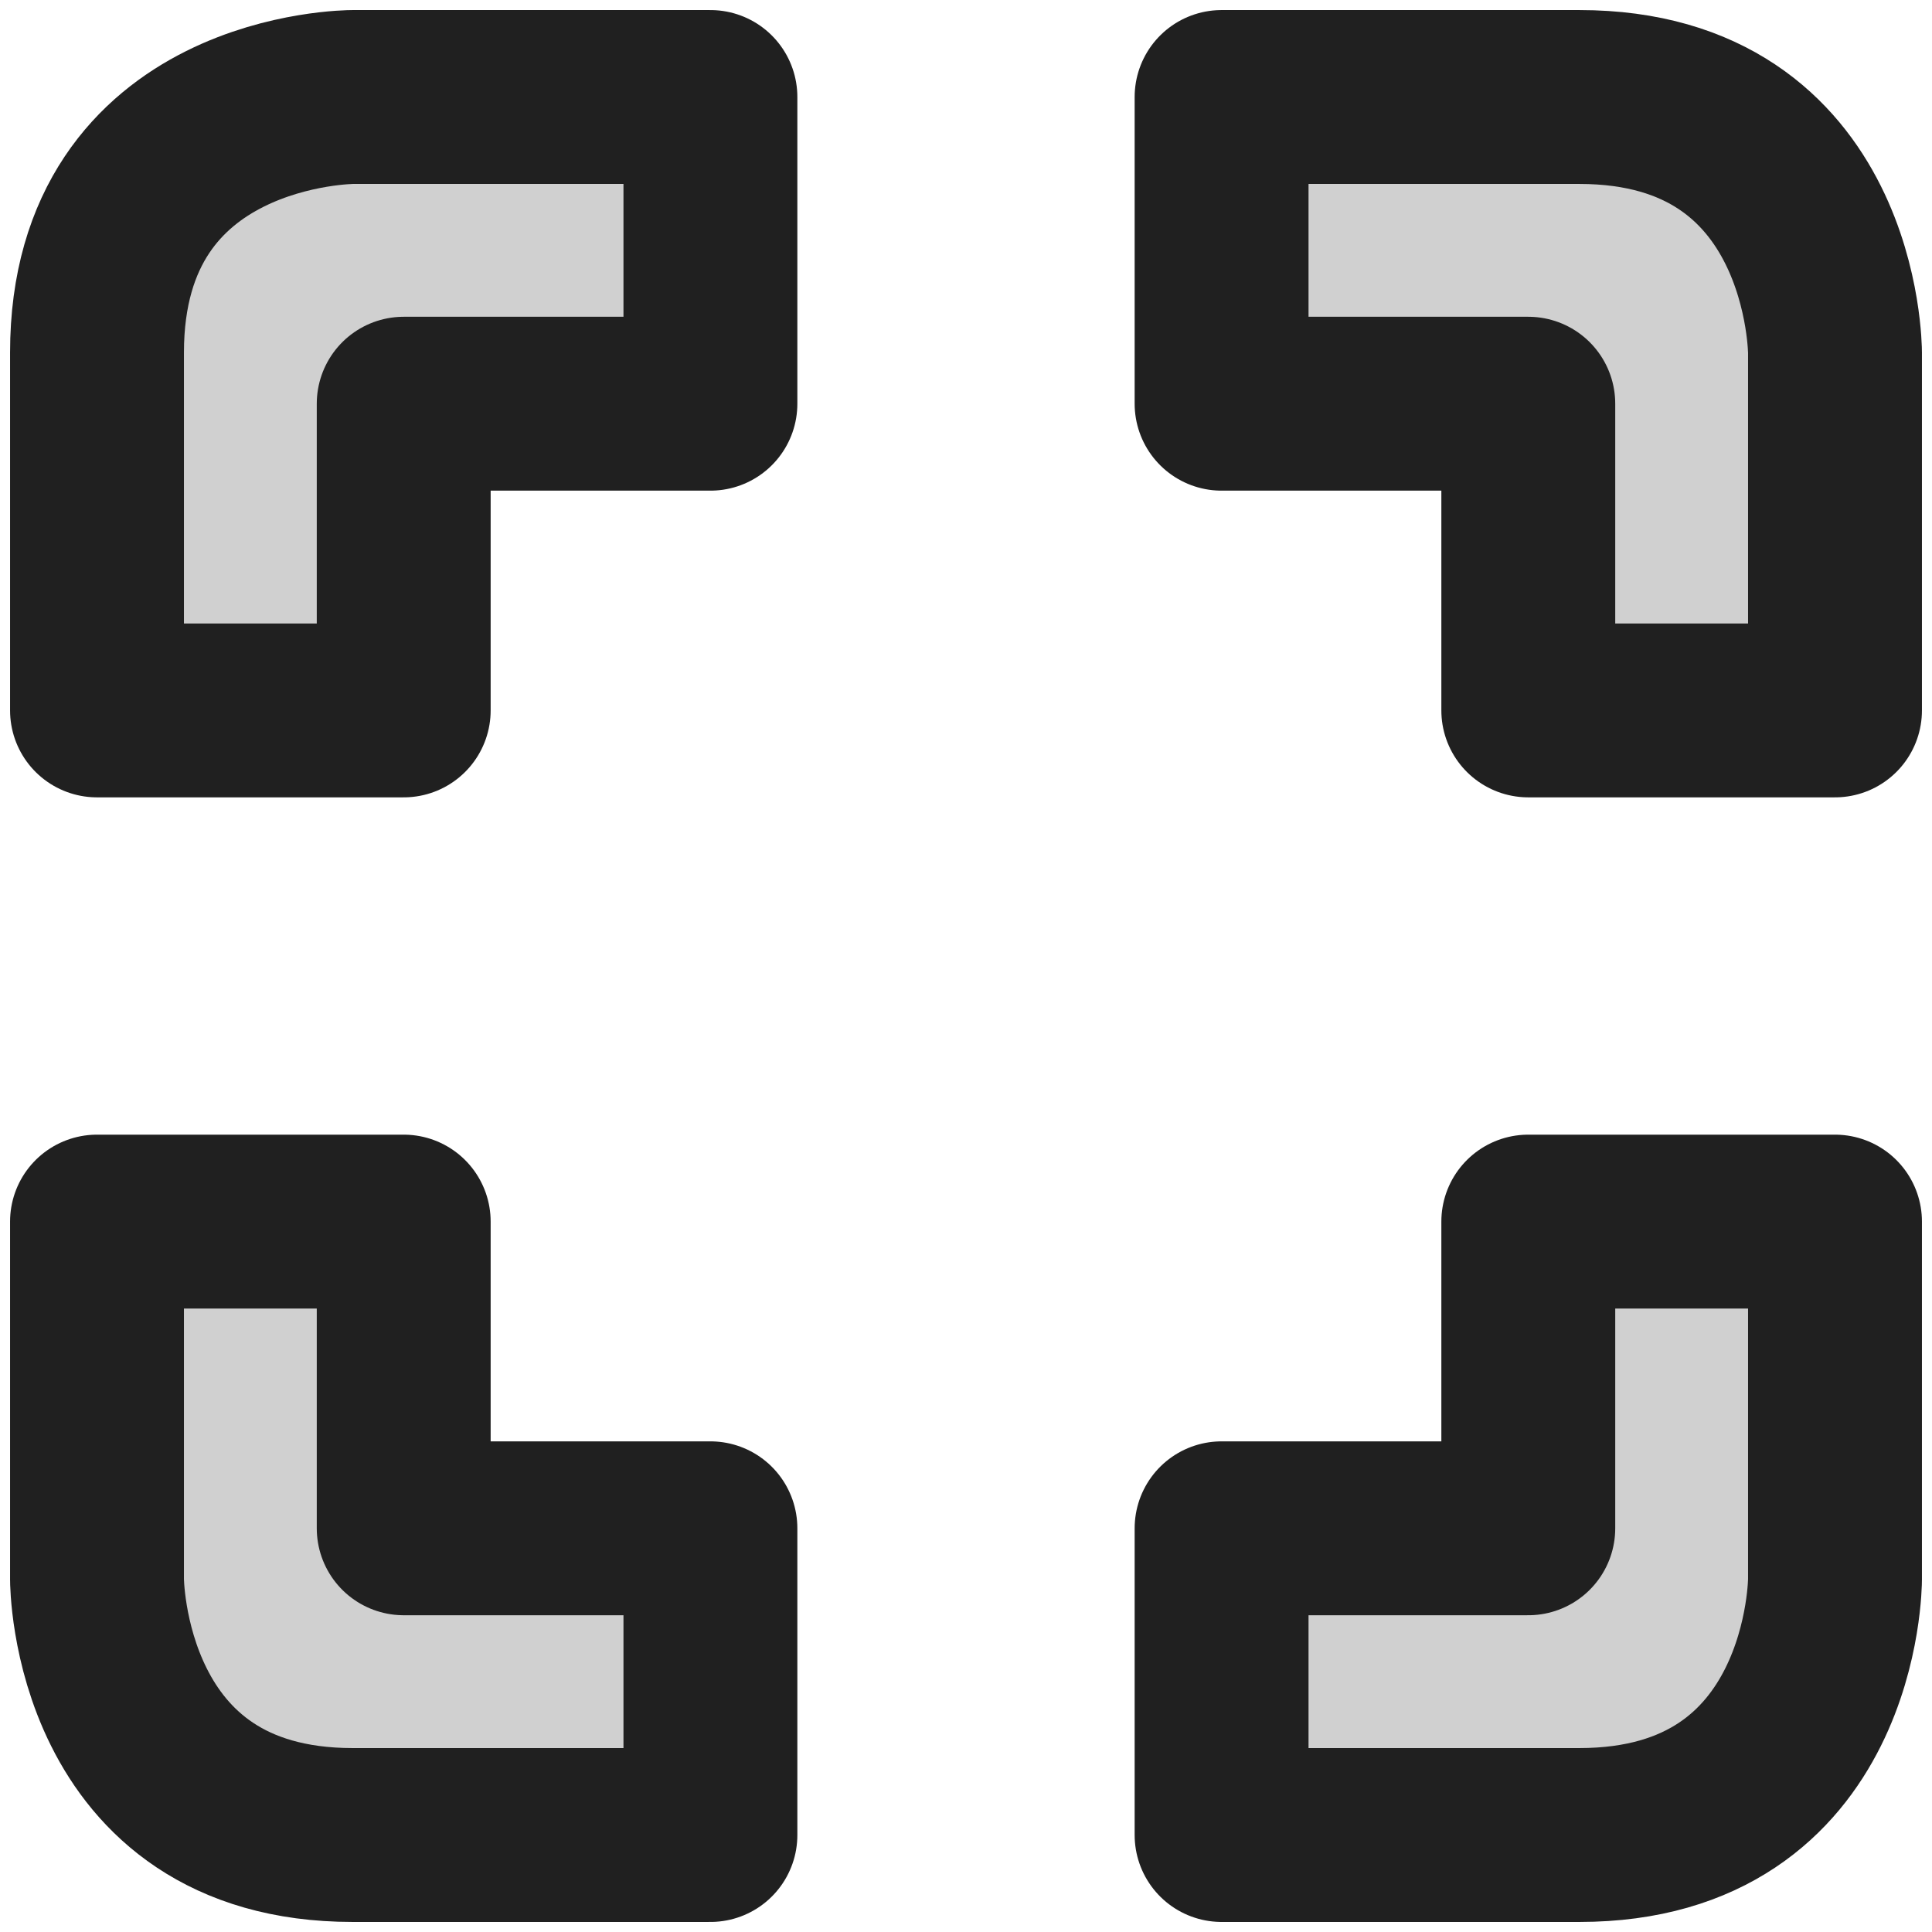 <?xml version="1.0" encoding="UTF-8" standalone="no"?>
<!-- Created with Inkscape (http://www.inkscape.org/) -->

<svg
   width="200mm"
   height="200mm"
   viewBox="0 0 200 200"
   version="1.1"
   id="svg5"
   inkscape:version="1.1.1 (3bf5ae0d25, 2021-09-20)"
   sodipodi:docname="full_screen.svg"
   xmlns:inkscape="http://www.inkscape.org/namespaces/inkscape"
   xmlns:sodipodi="http://sodipodi.sourceforge.net/DTD/sodipodi-0.dtd"
   xmlns="http://www.w3.org/2000/svg"
   xmlns:svg="http://www.w3.org/2000/svg">
  <sodipodi:namedview
     id="namedview7"
     pagecolor="#ffffff"
     bordercolor="#999999"
     borderopacity="1"
     inkscape:pageshadow="0"
     inkscape:pageopacity="0"
     inkscape:pagecheckerboard="0"
     inkscape:document-units="mm"
     showgrid="true"
     inkscape:zoom="0.77682379"
     inkscape:cx="290.28462"
     inkscape:cy="372.67139"
     inkscape:window-width="1858"
     inkscape:window-height="1057"
     inkscape:window-x="54"
     inkscape:window-y="-8"
     inkscape:window-maximized="1"
     inkscape:current-layer="layer1">
    <inkscape:grid
       type="xygrid"
       id="grid824" />
  </sodipodi:namedview>
  <defs
     id="defs2" />
  <g
     inkscape:label="Layer 1"
     inkscape:groupmode="layer"
     id="layer1">
    <g
       id="g1276">
      <path
         style="fill:#d0d0d0;fill-opacity:1;stroke:#202020;stroke-width:18;stroke-linecap:round;stroke-linejoin:round;stroke-miterlimit:4;stroke-dasharray:none;stroke-opacity:1"
         d="m 189.958,126.459 v 37.042 c 0,0 0,26.458 -26.458,26.458 -26.458,0 -37.042,0 -37.042,0 v -31.75 h 31.75 v -31.75 z"
         id="path6996" />
      <path
         style="fill:#d0d0d0;fill-opacity:1;stroke:#202020;stroke-width:18;stroke-linecap:round;stroke-linejoin:round;stroke-miterlimit:4;stroke-dasharray:none;stroke-opacity:1"
         d="M 189.958,73.542 V 36.5 c 0,0 0,-26.458 -26.458,-26.458 -26.458,0 -37.042,0 -37.042,0 v 31.75 h 31.75 V 73.542 h 31.75"
         id="path7245" />
      <path
         style="fill:#d0d0d0;fill-opacity:1;stroke:#202020;stroke-width:18;stroke-linecap:round;stroke-linejoin:round;stroke-miterlimit:4;stroke-dasharray:none;stroke-opacity:1"
         d="M 73.542,10.042 H 36.5 c 0,0 -26.458,0 -26.458,26.458 0,26.458 0,37.042 0,37.042 H 41.792 V 41.792 h 31.75 z"
         id="path7665" />
      <path
         style="fill:#d0d0d0;fill-opacity:1;stroke:#202020;stroke-width:18;stroke-linecap:round;stroke-linejoin:round;stroke-miterlimit:4;stroke-dasharray:none;stroke-opacity:1"
         d="m 10.042,126.459 v 37.042 c 0,0 0,26.458 26.458,26.458 26.458,0 37.042,0 37.042,0 v -31.75 H 41.792 v -31.75 z"
         id="path7924" />
    </g>
  </g>
</svg>
